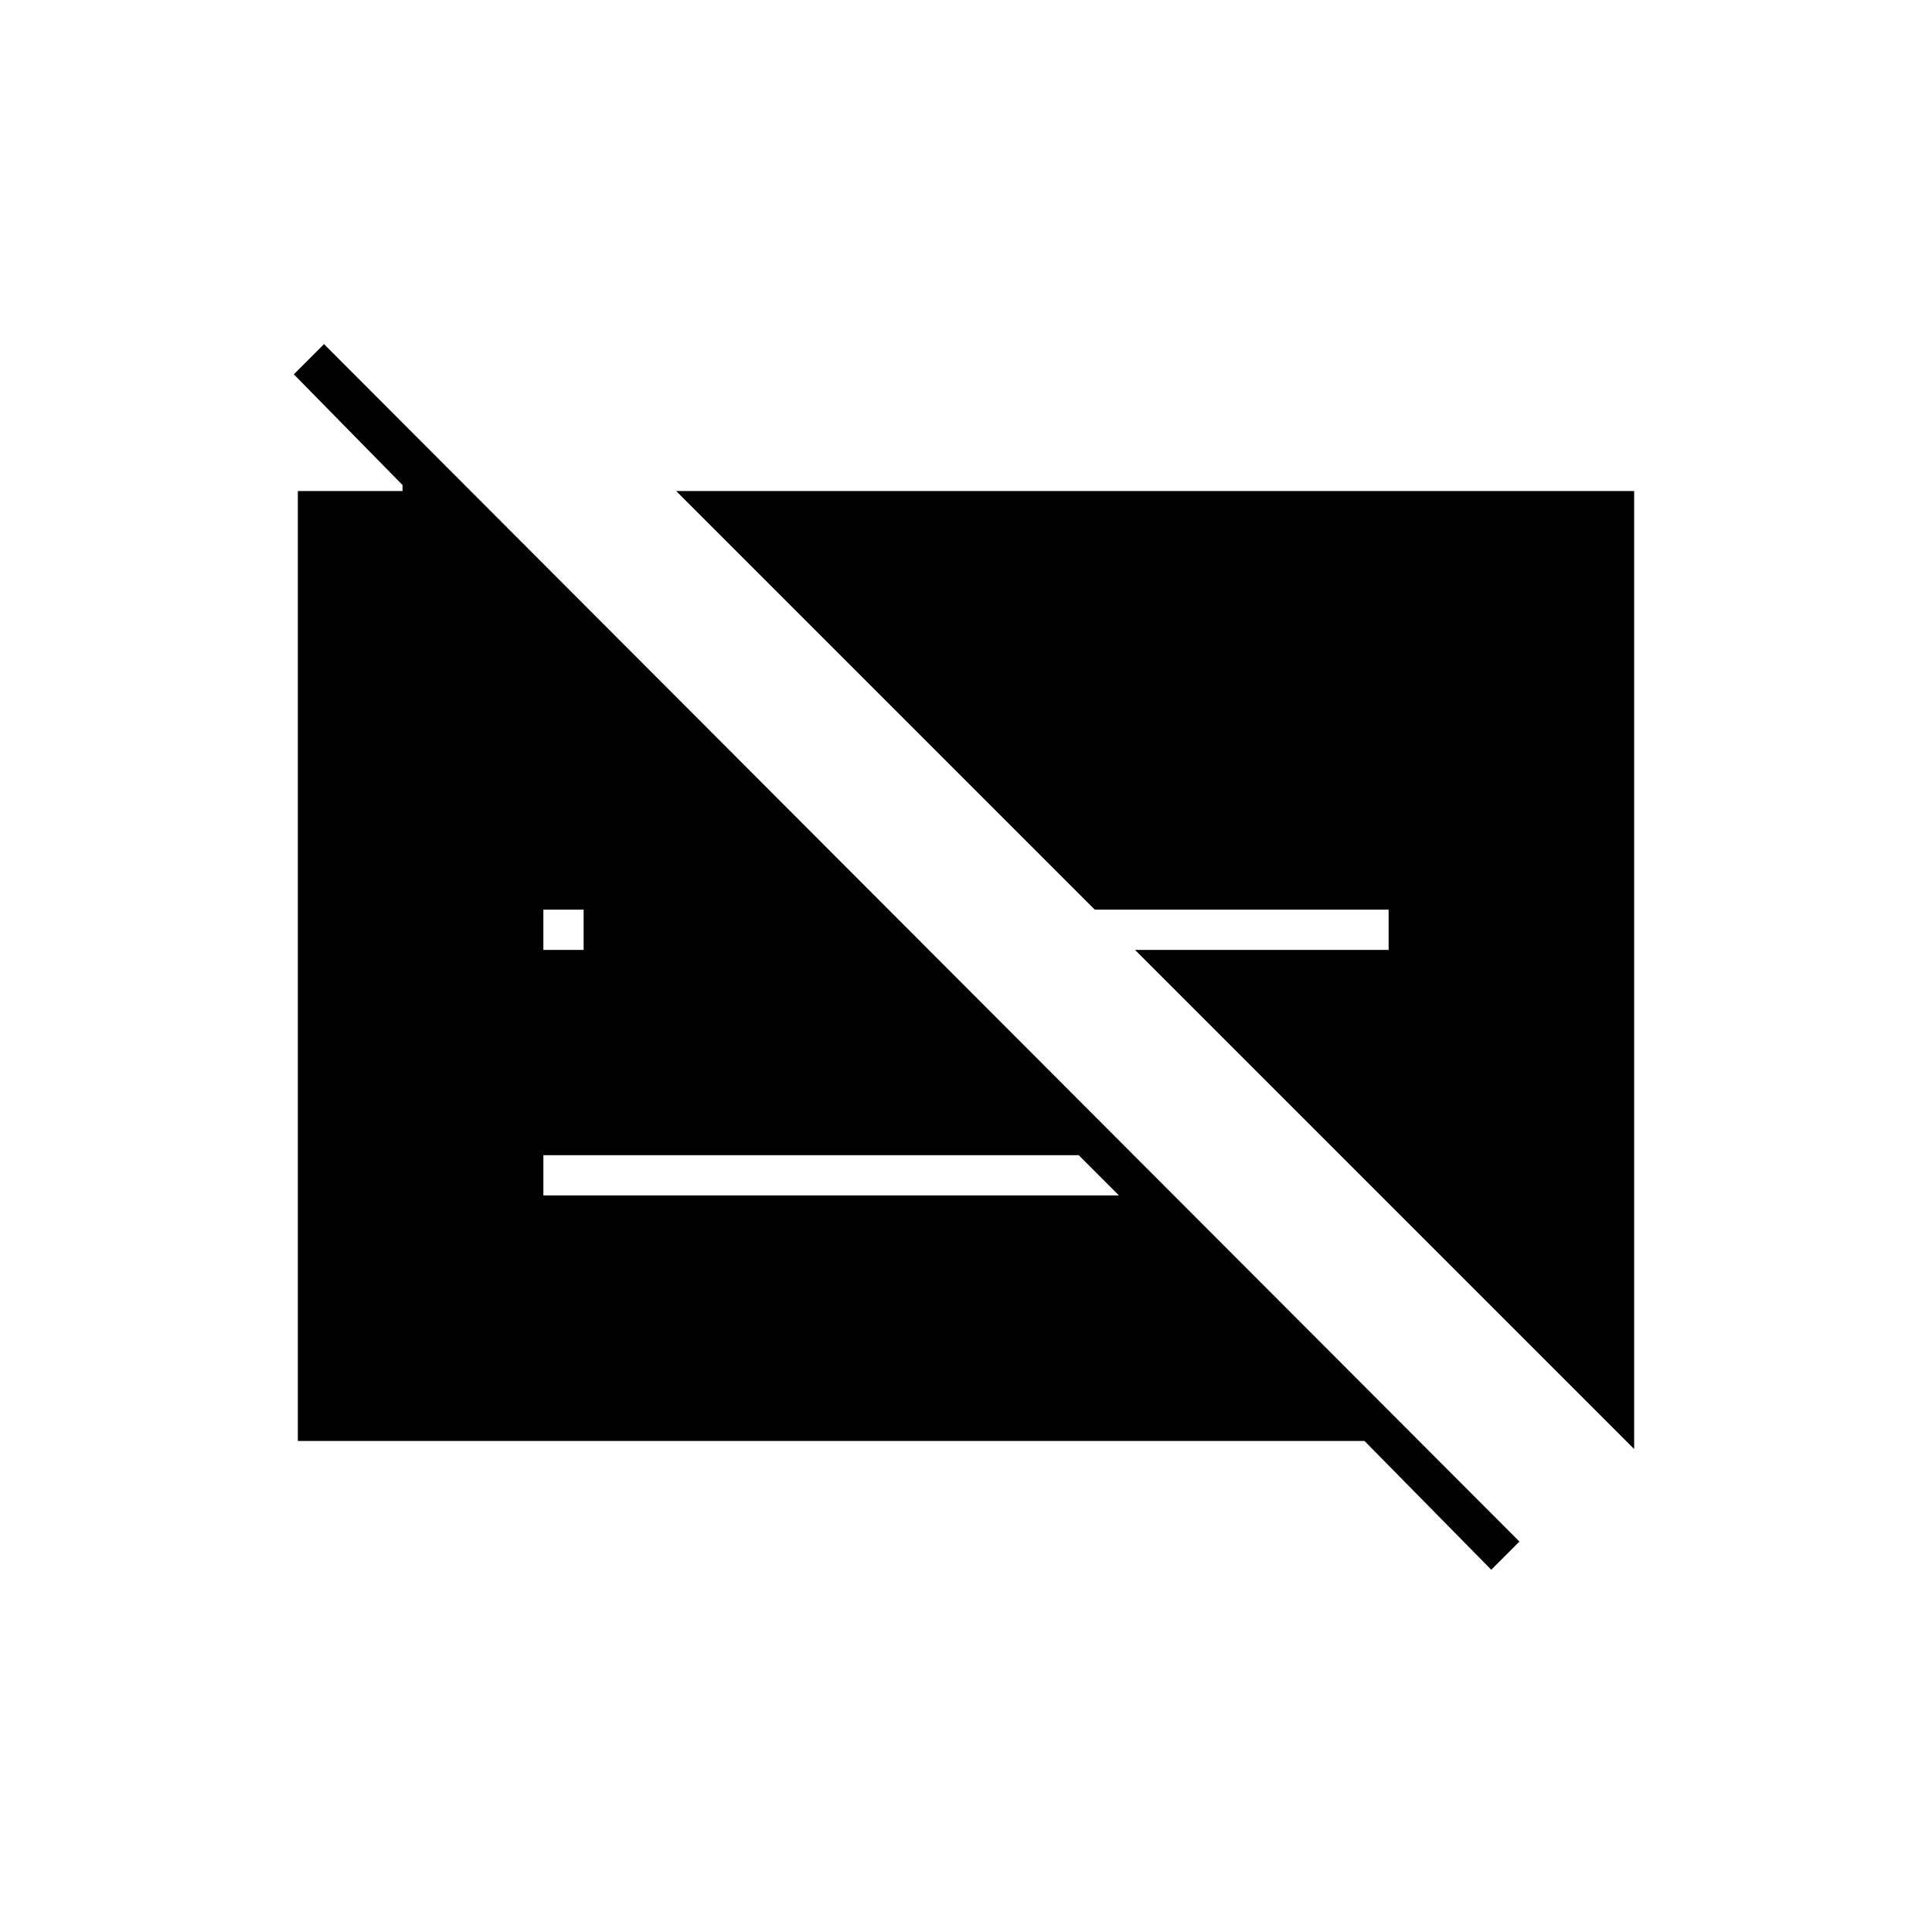 <svg xmlns="http://www.w3.org/2000/svg" height="20" viewBox="0 -960 960 960" width="20"><path d="M690-508H544L336-716h476v476L564-488h126v-20Zm51 328-63-64H148v-472h52v-3l-54-55 15-15 594 595-14 14ZM270-488h20v-52l32 32h-52v20Zm266 102H270v20h286l-20-20Z"/></svg>